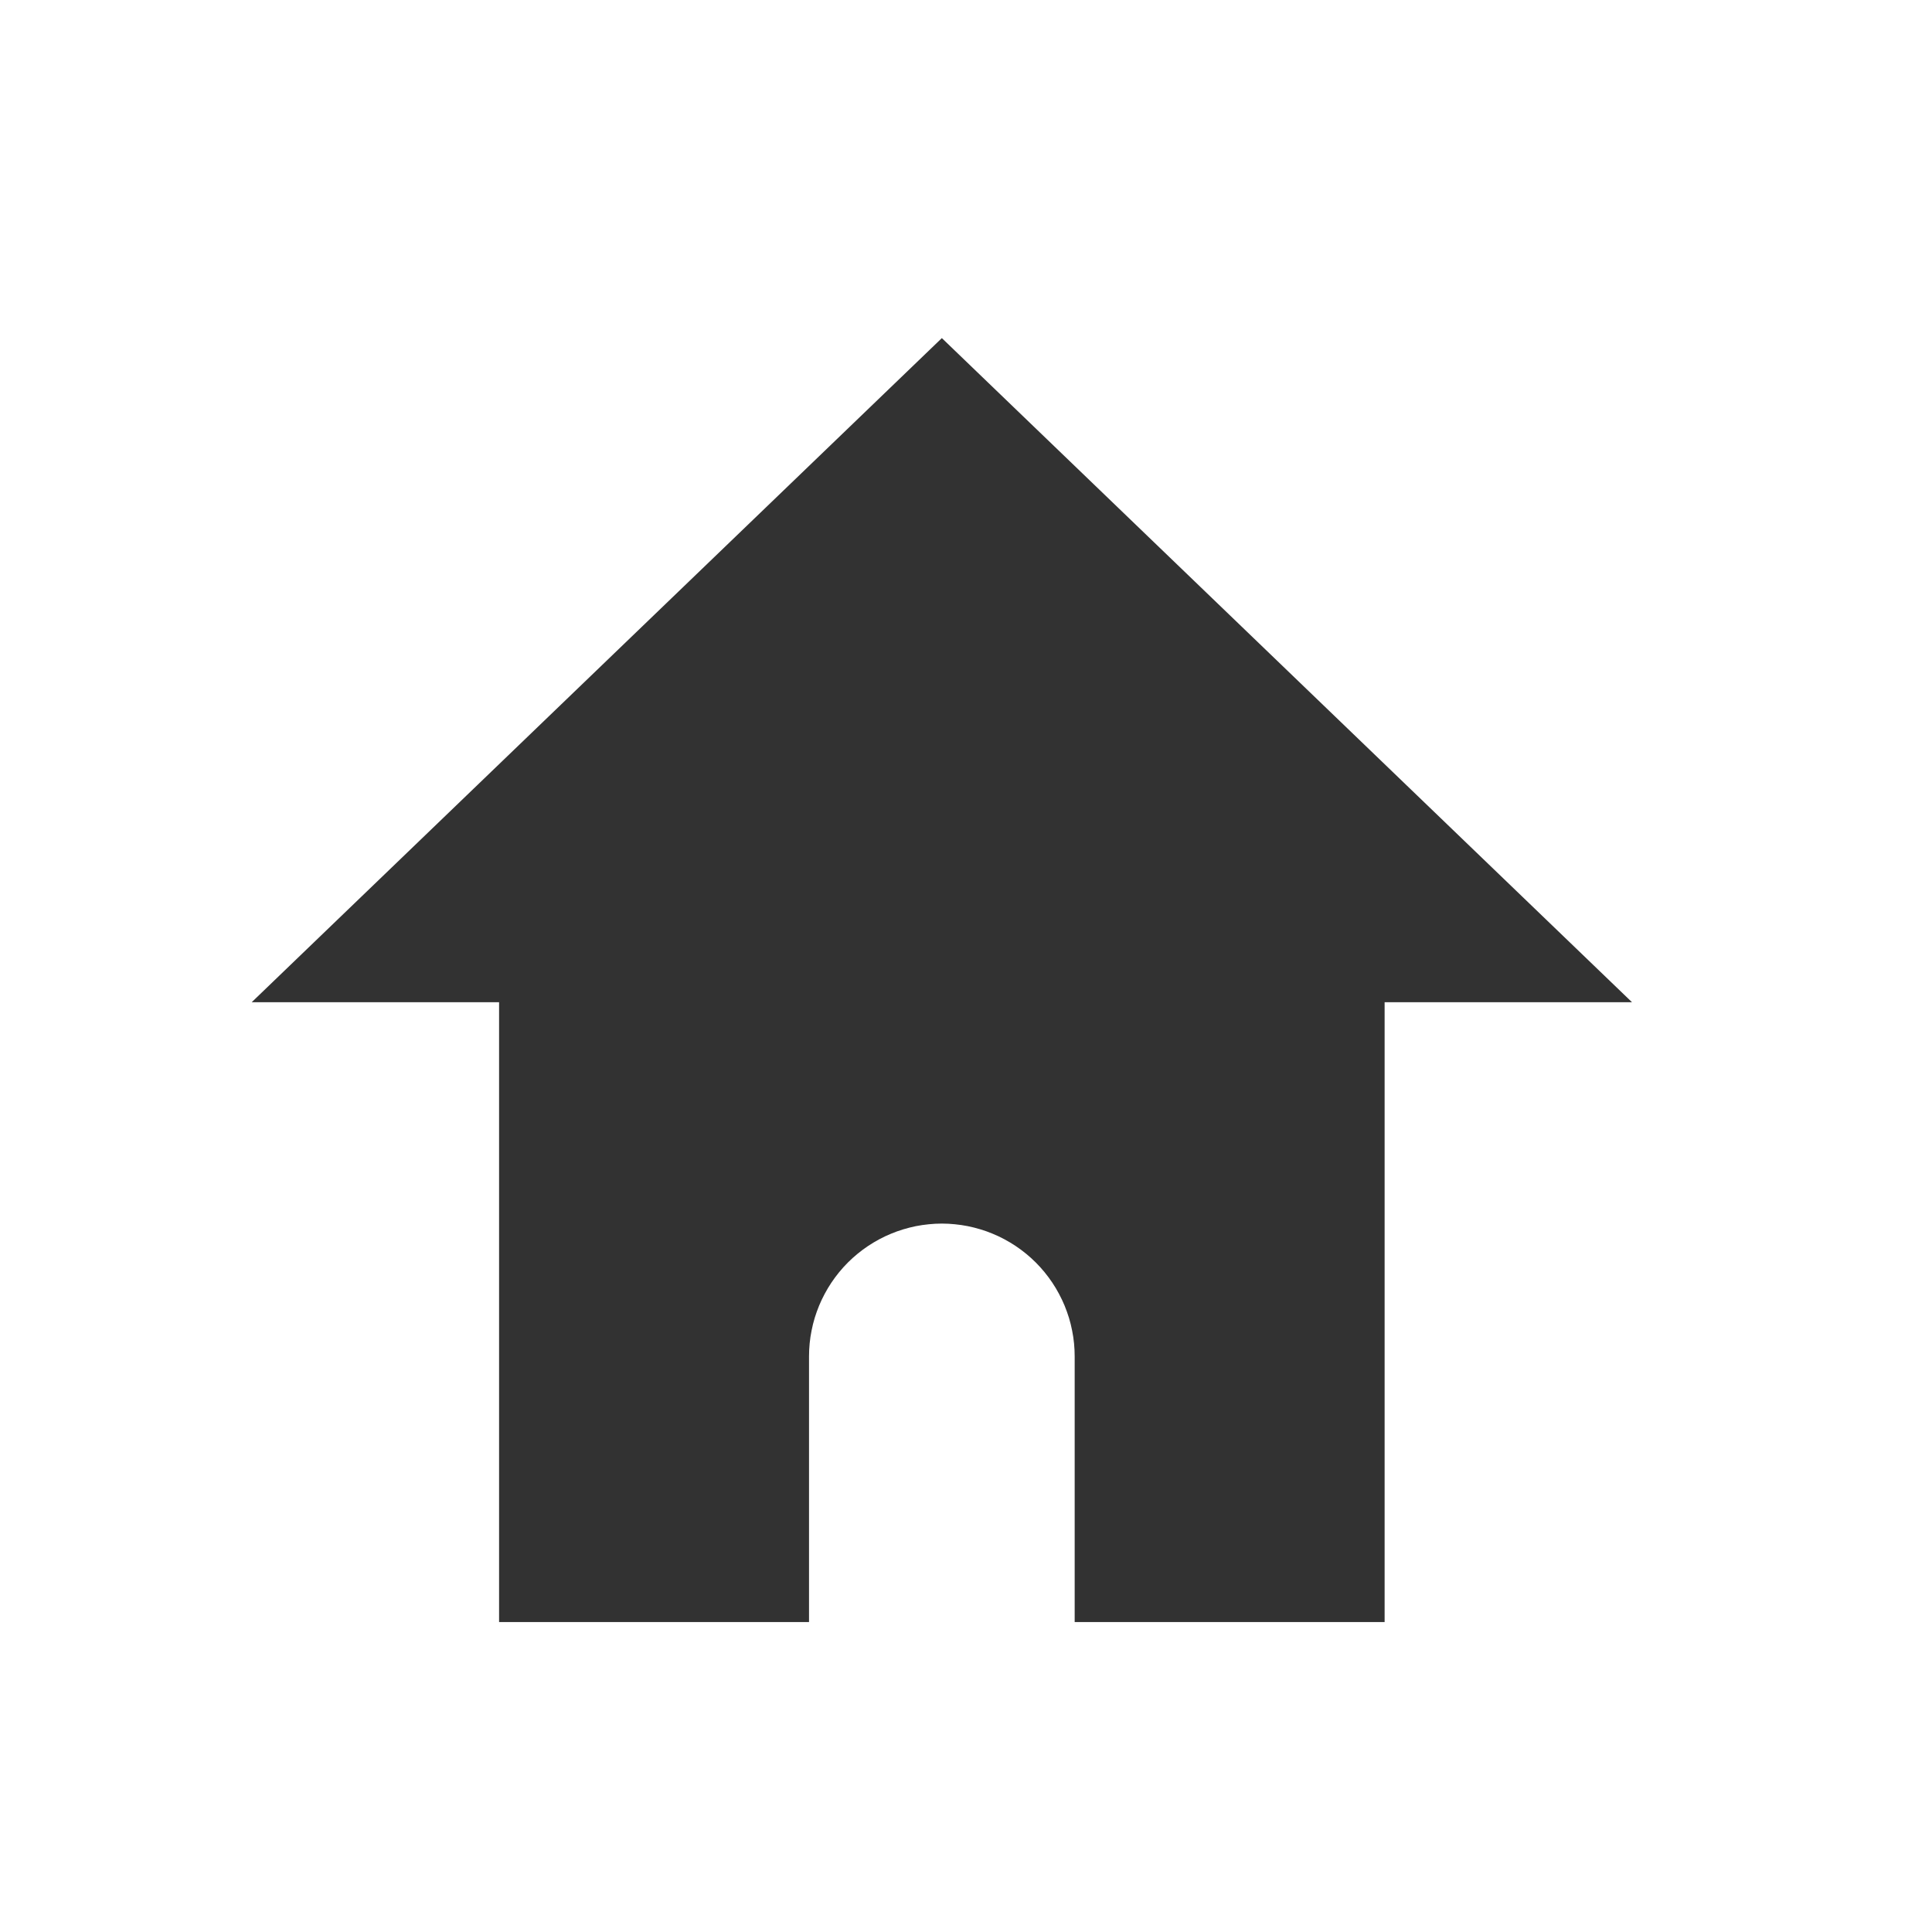 <svg xmlns="http://www.w3.org/2000/svg" xmlns:xlink="http://www.w3.org/1999/xlink" fill="none" version="1.1" width="40" height="40" viewBox="0 0 40 40"><defs><clipPath id="master_svg0_165_685"><rect x="0" y="0" width="40" height="40" rx="0"/></clipPath></defs><g clip-path="url(#master_svg0_165_685)"><g><g><path d="M10.333,19.833L28.667,19.833L28.667,33.583L22.25,33.583L22.25,28.083Q22.25,27.948,22.237,27.814Q22.224,27.679,22.197,27.547Q22.171,27.414,22.132,27.285Q22.092,27.156,22.041,27.031Q21.989,26.906,21.925,26.787Q21.862,26.668,21.787,26.556Q21.711,26.443,21.626,26.339Q21.54,26.234,21.445,26.139Q21.349,26.043,21.245,25.958Q21.14,25.872,21.028,25.797Q20.915,25.722,20.796,25.658Q20.677,25.594,20.552,25.543Q20.428,25.491,20.298,25.452Q20.169,25.413,20.036,25.386Q19.904,25.36,19.77,25.347Q19.635,25.333,19.5,25.333Q19.365,25.333,19.23,25.347Q19.096,25.36,18.963,25.386Q18.831,25.413,18.702,25.452Q18.572,25.491,18.448,25.543Q18.323,25.594,18.204,25.658Q18.085,25.722,17.972,25.797Q17.86,25.872,17.755,25.958Q17.651,26.043,17.555,26.139Q17.46,26.234,17.374,26.339Q17.289,26.443,17.213,26.556Q17.138,26.668,17.075,26.787Q17.011,26.906,16.959,27.031Q16.908,27.156,16.868,27.285Q16.829,27.414,16.803,27.547Q16.776,27.679,16.763,27.814Q16.75,27.948,16.75,28.083L16.75,33.583L10.333,33.583L10.333,19.833Z" fill-rule="evenodd" fill="#323232" fill-opacity="1"/></g><g><path d="M19.5,7L33.789,20.75L5.211,20.75L19.5,7Z" fill="#323232" fill-opacity="1"/></g></g></g></svg>